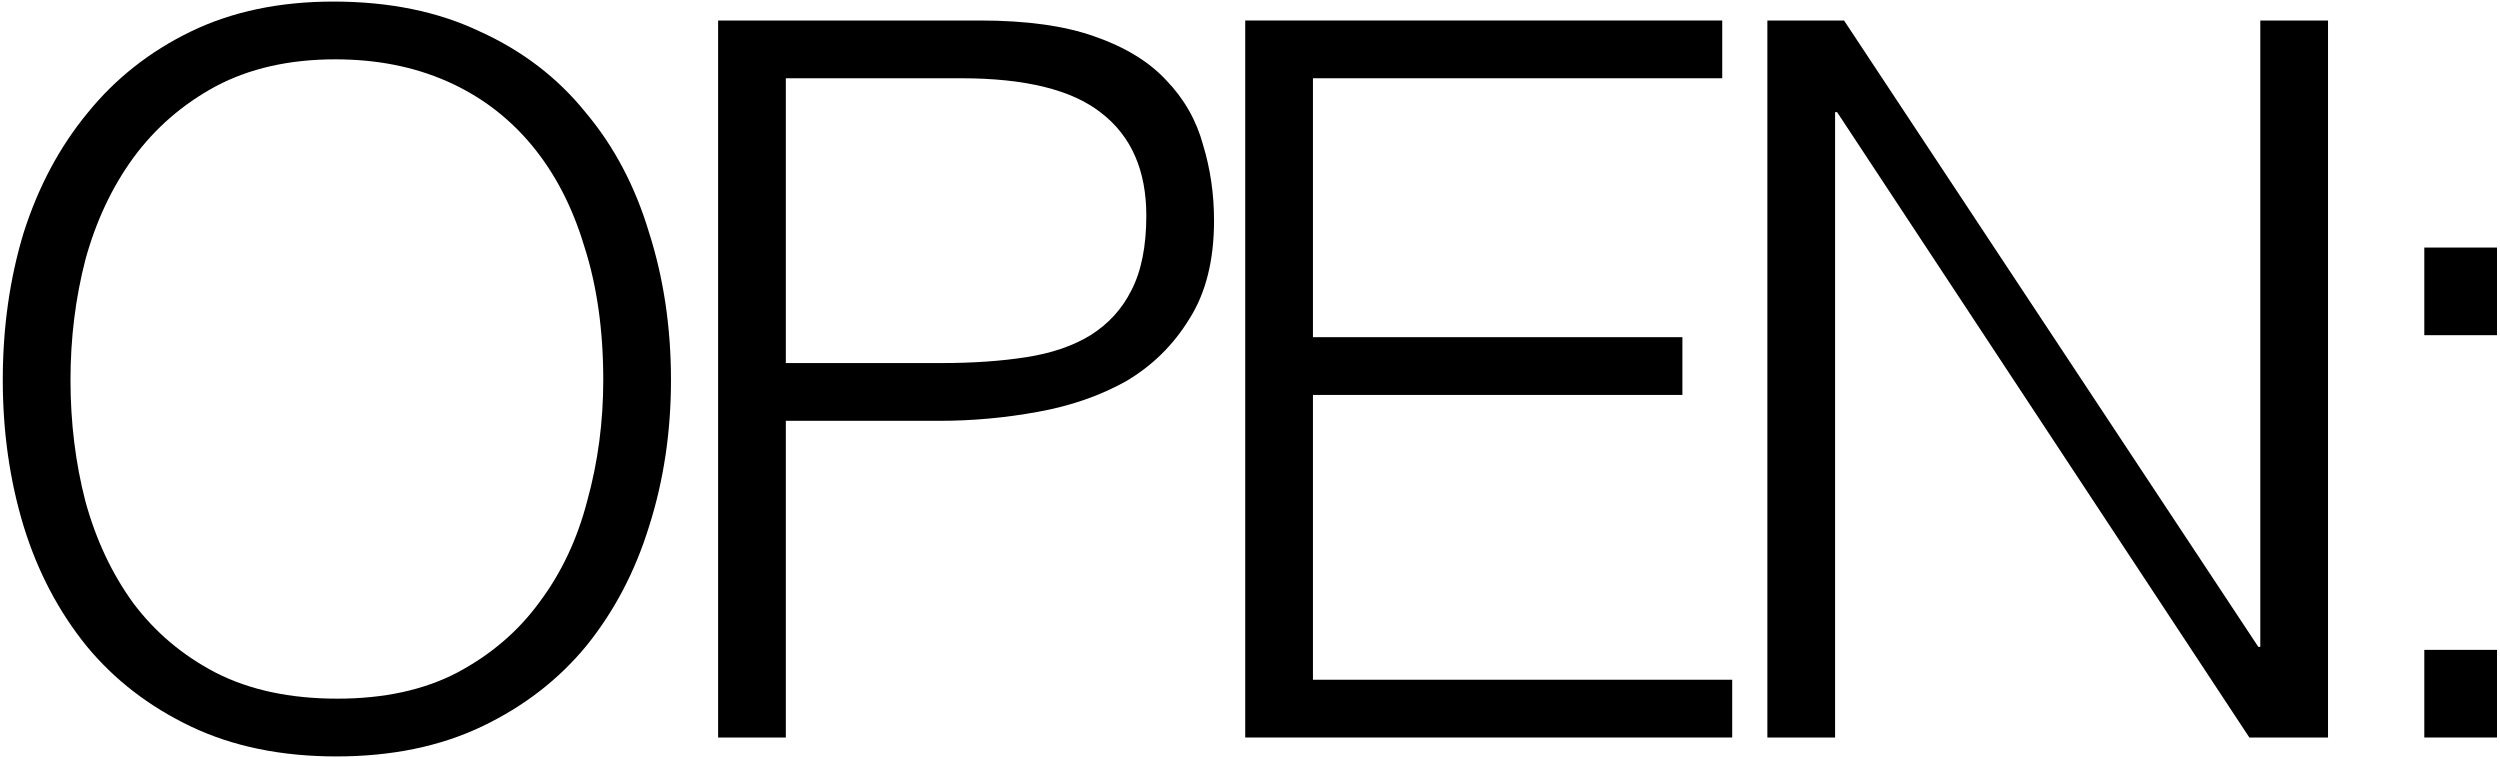 <svg width="600" height="182" viewBox="0 0 600 182" fill="none" xmlns="http://www.w3.org/2000/svg">
<path d="M0.667 91.199C0.667 78.612 2.34 66.821 5.686 55.827C9.191 44.833 14.29 35.273 20.982 27.147C27.674 18.862 35.959 12.329 45.838 7.549C55.717 2.769 67.109 0.379 80.015 0.379C93.399 0.379 105.11 2.769 115.148 7.549C125.345 12.17 133.79 18.623 140.482 26.908C147.333 35.034 152.432 44.674 155.778 55.827C159.283 66.821 161.036 78.612 161.036 91.199C161.036 103.627 159.283 115.338 155.778 126.332C152.432 137.167 147.413 146.727 140.721 155.012C134.029 163.138 125.664 169.591 115.626 174.371C105.588 179.151 93.957 181.541 80.732 181.541C67.507 181.541 55.876 179.151 45.838 174.371C35.8 169.591 27.435 163.138 20.743 155.012C14.051 146.727 9.032 137.167 5.686 126.332C2.34 115.338 0.667 103.627 0.667 91.199ZM80.971 167.679C92.124 167.679 101.684 165.608 109.651 161.465C117.777 157.163 124.389 151.507 129.488 144.496C134.746 137.485 138.57 129.359 140.96 120.118C143.509 110.877 144.784 101.237 144.784 91.199C144.784 79.249 143.27 68.574 140.243 59.173C137.375 49.613 133.153 41.487 127.576 34.795C121.999 28.103 115.228 23.004 107.261 19.499C99.294 15.994 90.372 14.241 80.493 14.241C69.499 14.241 59.939 16.392 51.813 20.694C43.846 24.996 37.234 30.732 31.976 37.902C26.877 44.913 23.053 53.039 20.504 62.28C18.114 71.521 16.919 81.161 16.919 91.199C16.919 101.396 18.114 111.116 20.504 120.357C23.053 129.598 26.877 137.724 31.976 144.735C37.234 151.746 43.846 157.322 51.813 161.465C59.939 165.608 69.658 167.679 80.971 167.679Z" fill="black"/>
<path d="M172.346 177V4.92H235.203C246.356 4.92 255.518 6.195 262.688 8.744C270.017 11.293 275.753 14.799 279.896 19.26C284.198 23.721 287.145 28.9 288.739 34.795C290.491 40.531 291.368 46.586 291.368 52.959C291.368 62.519 289.376 70.406 285.393 76.62C281.569 82.834 276.55 87.773 270.336 91.438C264.122 94.943 257.031 97.413 249.065 98.847C241.257 100.281 233.37 100.998 225.404 100.998H188.598V177H172.346ZM225.882 87.136C233.53 87.136 240.381 86.658 246.436 85.702C252.49 84.746 257.589 82.993 261.732 80.444C266.034 77.735 269.3 74.15 271.531 69.689C273.921 65.068 275.116 59.093 275.116 51.764C275.116 40.929 271.531 32.724 264.361 27.147C257.35 21.57 246.117 18.782 230.662 18.782H188.598V87.136H225.882Z" fill="black"/>
<path d="M298.855 177V4.92H413.336V18.782H315.107V80.922H403.776V94.784H315.107V163.138H415.726V177H298.855Z" fill="black"/>
<path d="M440.899 26.908H440.421V177H424.169V4.92H442.572L541.996 155.251H542.474V4.92H558.726V177H539.845L440.899 26.908Z" fill="black"/>
<path d="M581.833 177V155.968H599.28V177H581.833ZM581.833 80.444V59.412H599.28V80.444H581.833Z" fill="black"/>
</svg>
